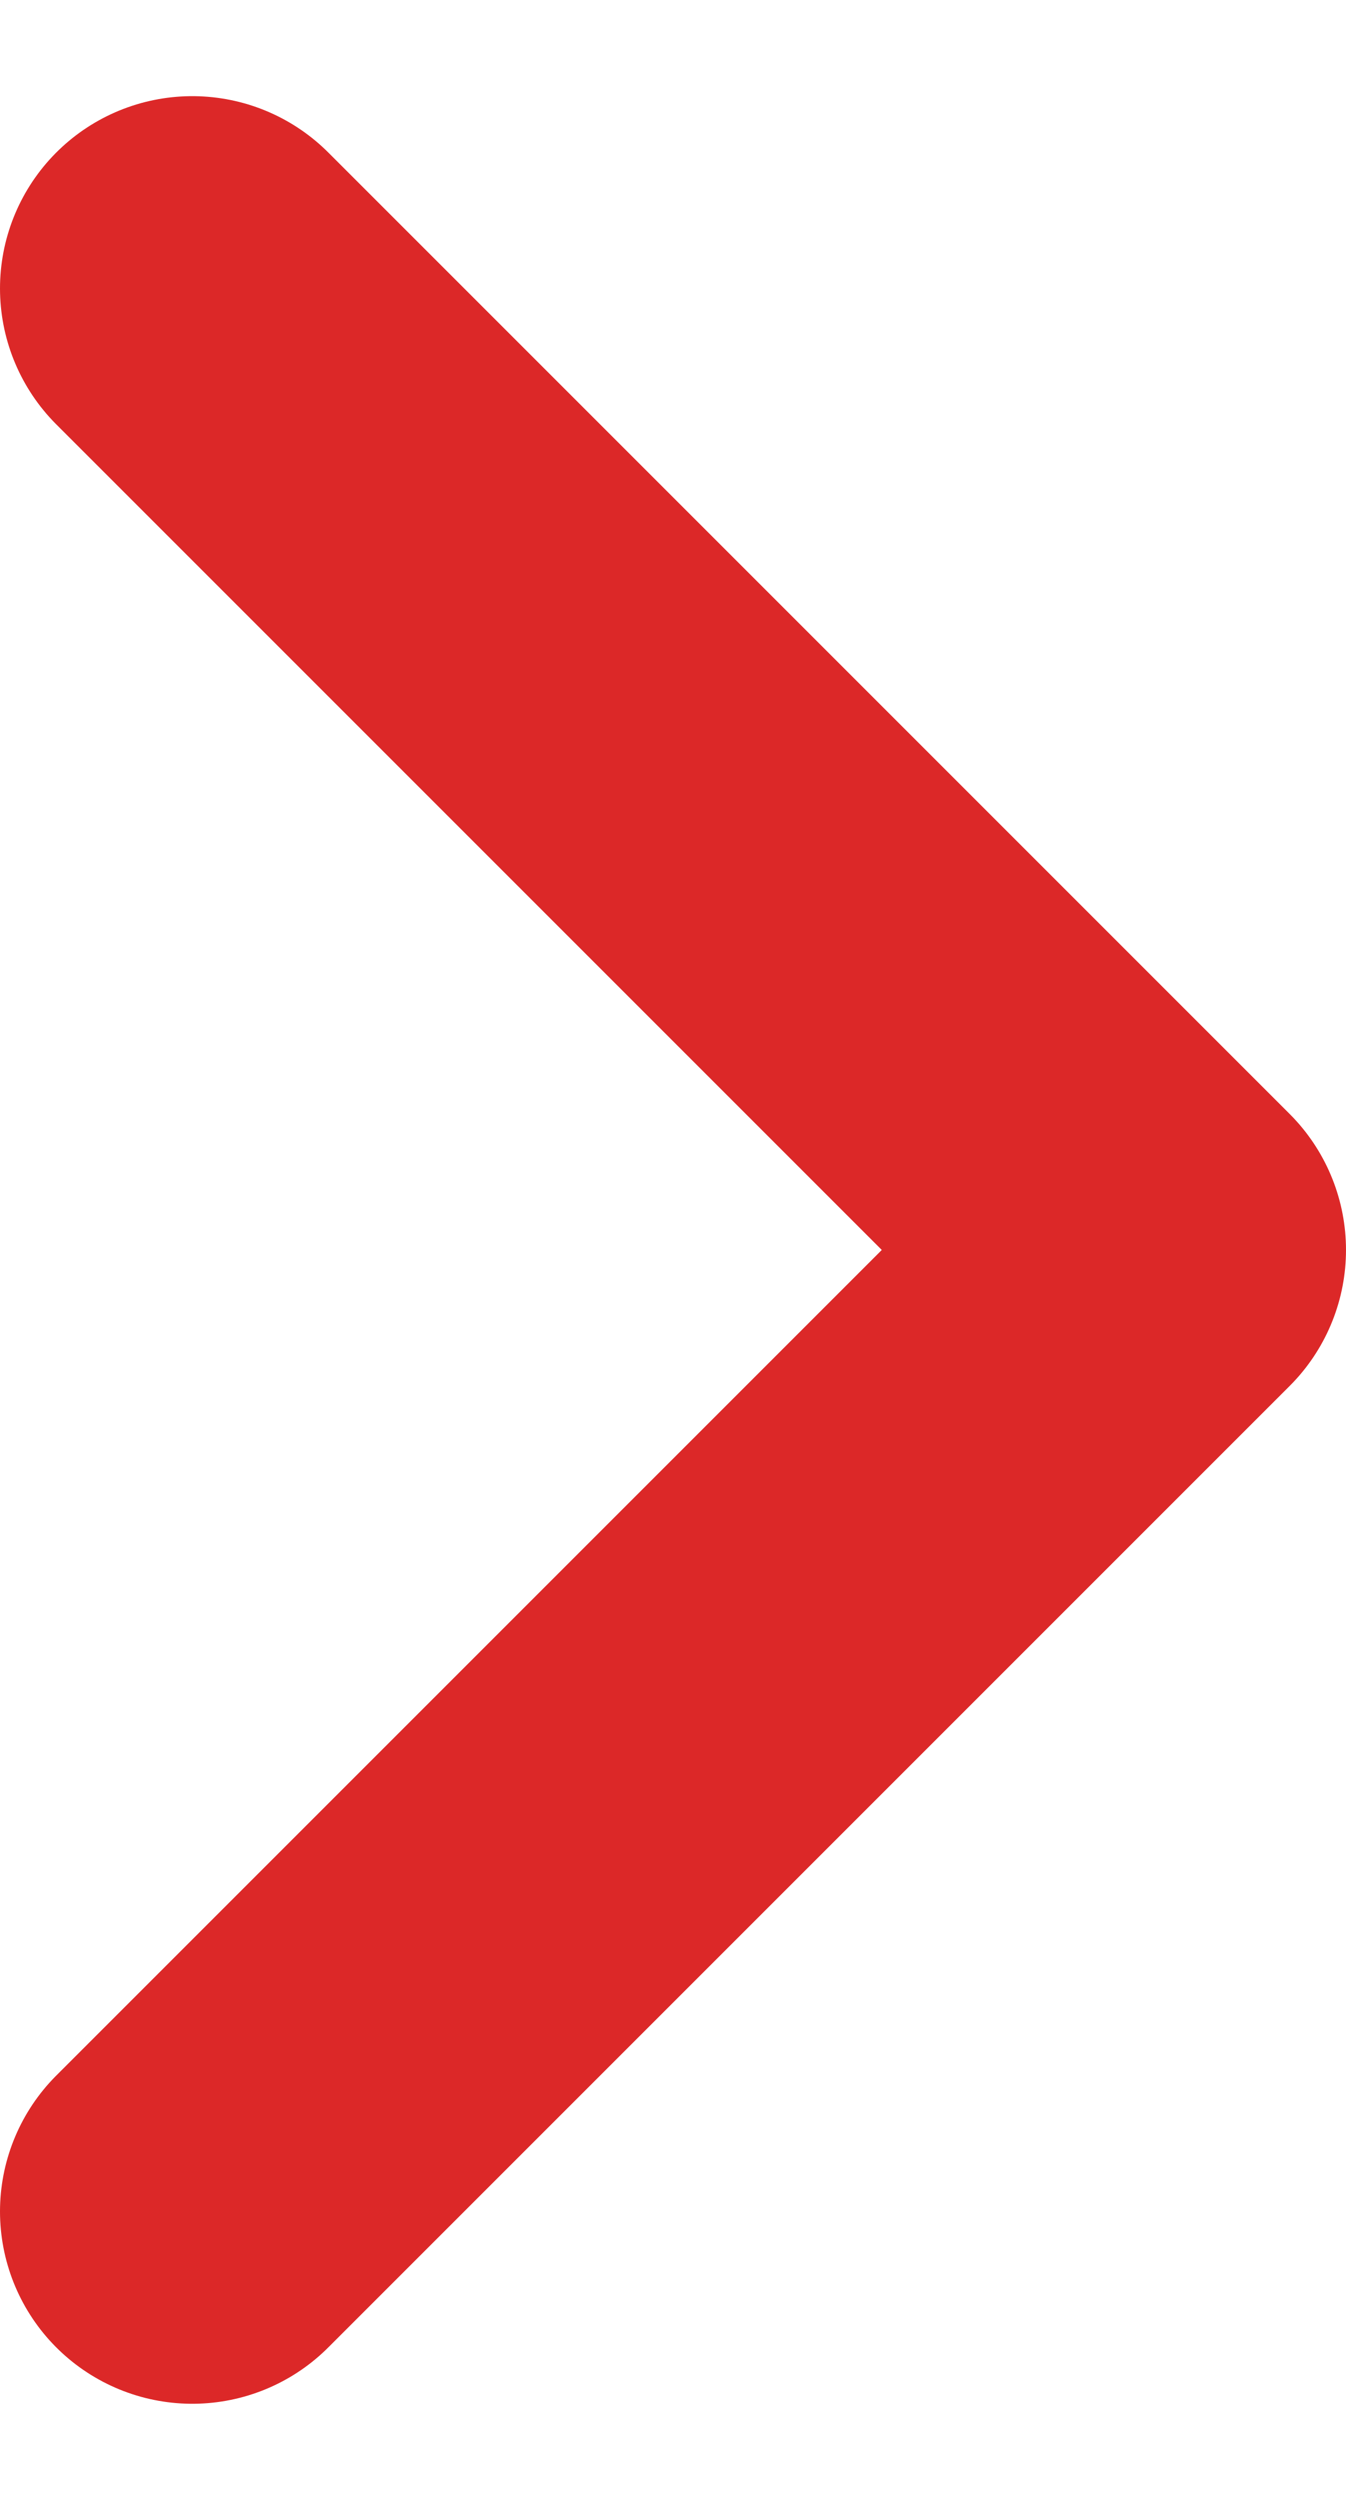 <svg width="7" height="13" viewBox="0 0 7 13" fill="none" xmlns="http://www.w3.org/2000/svg">
<path d="M1 1.5L6 6.5L1 11.5" stroke="#DC2828" stroke-width="2" stroke-linecap="round" stroke-linejoin="round"/>
</svg>

